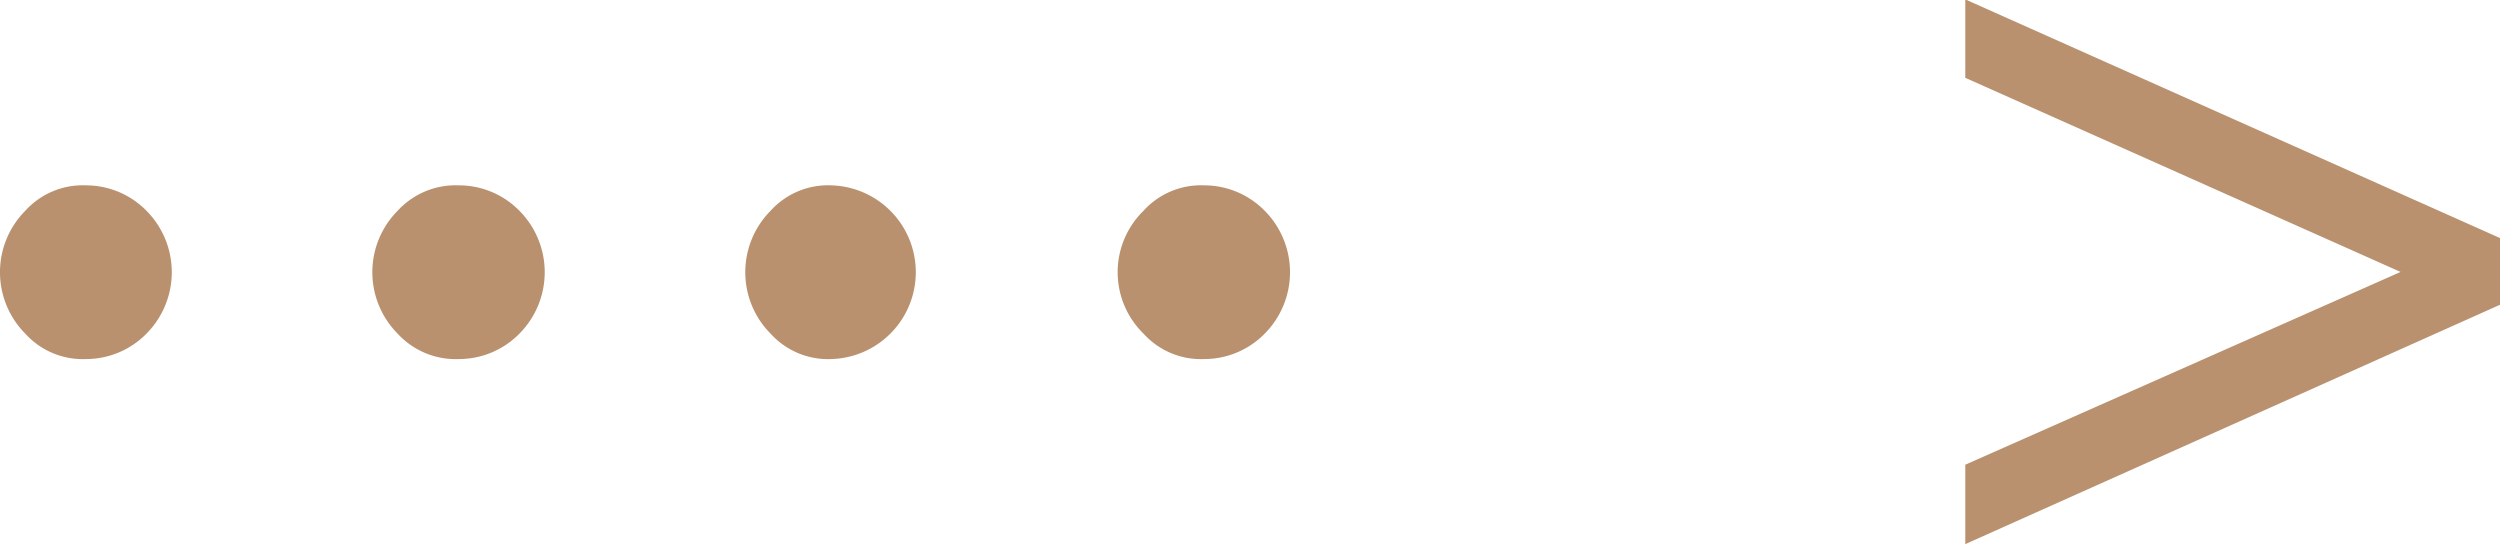 <svg xmlns="http://www.w3.org/2000/svg" width="42.5" height="9.25" viewBox="0 0 42.5 9.25">
<defs>
    <style>
      .cls-1 {
        fill: #b9916e;
        fill-rule: evenodd;
      }
    </style>
  </defs>
  <path id="_" data-name="&gt;" class="cls-1" d="M1191.02,386.12a1.316,1.316,0,0,0-1.03.432,1.483,1.483,0,0,0,0,2.089,1.316,1.316,0,0,0,1.03.432,1.44,1.44,0,0,0,1.03-.432,1.483,1.483,0,0,0,0-2.089A1.44,1.44,0,0,0,1191.02,386.12Zm6.34,0a1.337,1.337,0,0,0-1.04.432,1.483,1.483,0,0,0,0,2.089,1.337,1.337,0,0,0,1.04.432,1.44,1.44,0,0,0,1.03-.432,1.483,1.483,0,0,0,0-2.089A1.44,1.44,0,0,0,1197.36,386.12Zm6.33,0a1.316,1.316,0,0,0-1.03.432,1.483,1.483,0,0,0,0,2.089,1.316,1.316,0,0,0,1.03.432A1.477,1.477,0,0,0,1203.69,386.12Zm6.34,0a1.316,1.316,0,0,0-1.03.432,1.46,1.46,0,0,0,0,2.089,1.316,1.316,0,0,0,1.03.432,1.44,1.44,0,0,0,1.03-.432,1.483,1.483,0,0,0,0-2.089A1.44,1.44,0,0,0,1210.03,386.12Zm12.94-3.161v1.333l7.4,3.3-7.4,3.277v1.35l9.09-4.069v-1.134Z" transform="translate(-1189.56 -382.969)"/>
</svg>
